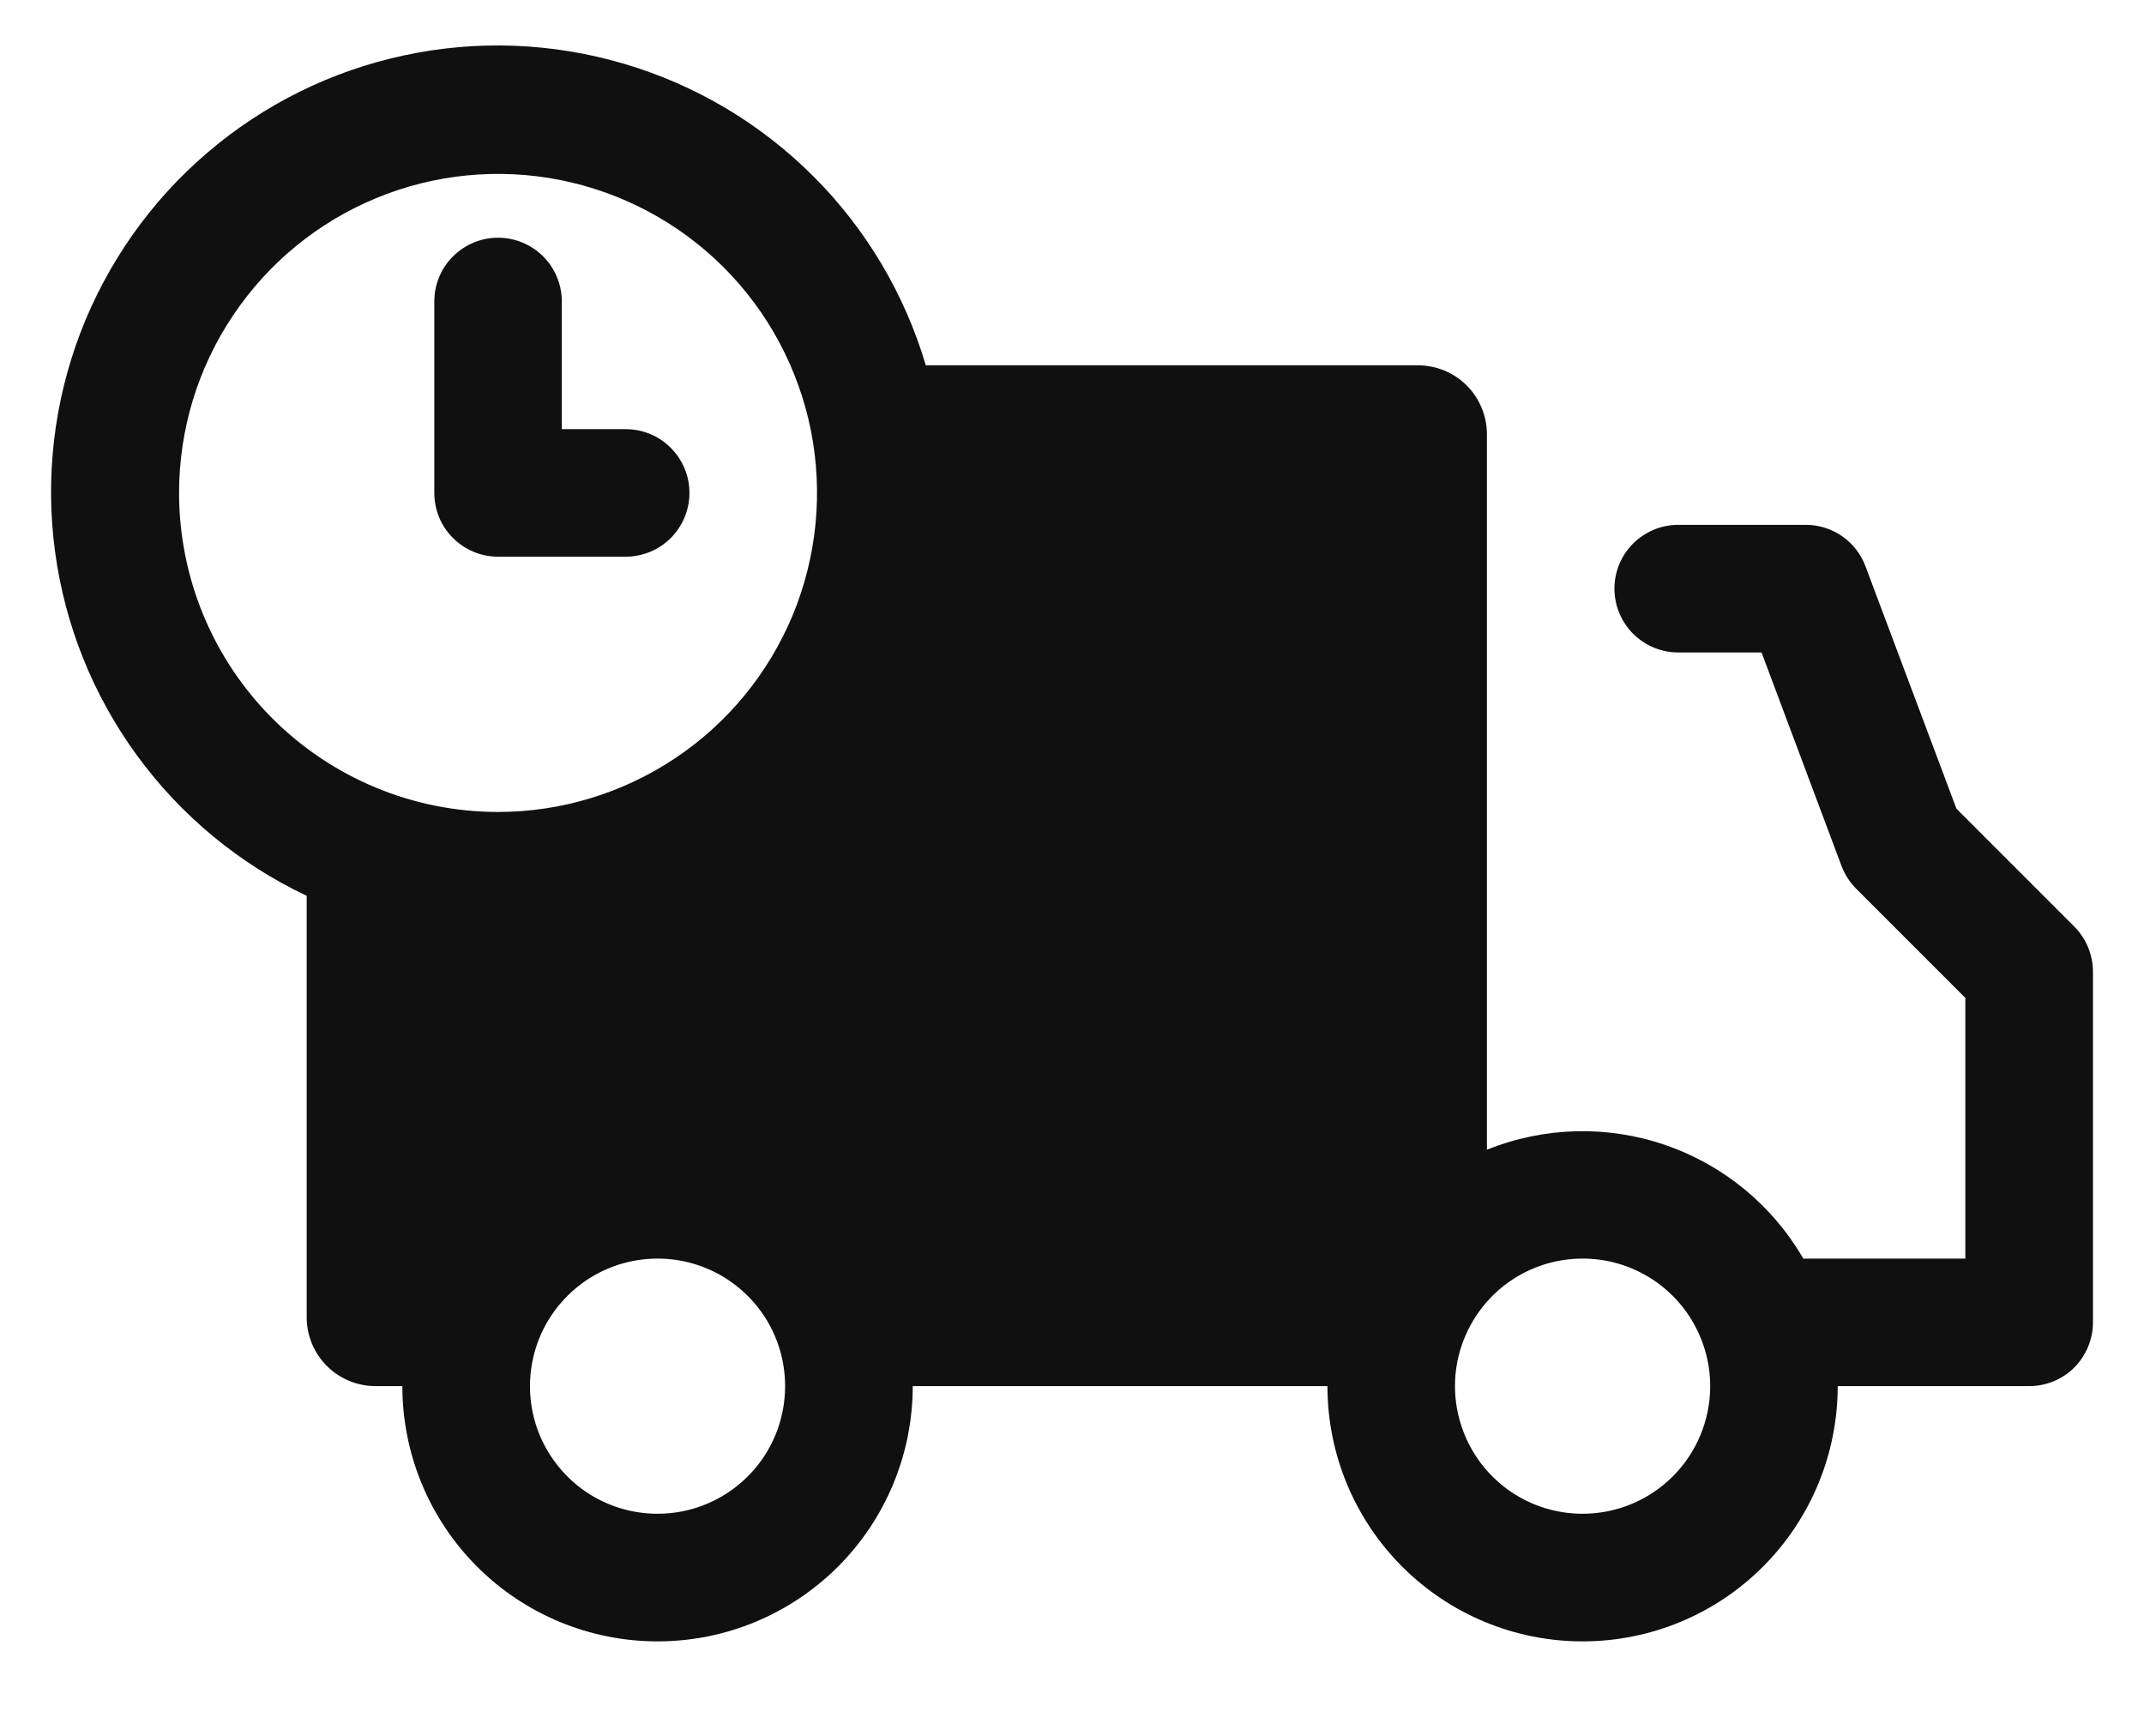 <svg width="21" height="17" viewBox="0 0 21 17" fill="none" xmlns="http://www.w3.org/2000/svg">
<path d="M6.128 5.452C6.294 5.452 6.453 5.386 6.57 5.269C6.687 5.152 6.753 4.993 6.753 4.827C6.753 4.662 6.687 4.503 6.57 4.386C6.453 4.268 6.294 4.203 6.128 4.203H5.503V2.953C5.503 2.787 5.437 2.628 5.32 2.511C5.203 2.394 5.044 2.328 4.878 2.328C4.713 2.328 4.554 2.394 4.437 2.511C4.319 2.628 4.254 2.787 4.254 2.953V4.827C4.254 4.993 4.319 5.152 4.437 5.269C4.554 5.386 4.713 5.452 4.878 5.452H6.128Z" fill="#101010"/>
<path d="M20.316 9.073L19.163 7.92L18.272 5.546C18.228 5.427 18.148 5.324 18.044 5.252C17.939 5.179 17.815 5.14 17.688 5.14H16.438C16.273 5.14 16.114 5.206 15.996 5.323C15.879 5.44 15.813 5.599 15.813 5.765C15.813 5.93 15.879 6.089 15.996 6.207C16.114 6.324 16.273 6.39 16.438 6.39H17.254L18.038 8.483C18.07 8.566 18.119 8.642 18.182 8.705L19.25 9.773V12.326H17.663C17.361 11.805 16.882 11.41 16.312 11.214C15.743 11.018 15.122 11.035 14.564 11.26V4.253C14.564 4.074 14.493 3.902 14.366 3.775C14.24 3.649 14.068 3.578 13.889 3.578H9.068C8.861 2.878 8.482 2.241 7.966 1.726C7.45 1.21 6.813 0.831 6.113 0.625C5.414 0.418 4.673 0.389 3.96 0.542C3.246 0.694 2.582 1.023 2.028 1.498C1.474 1.972 1.048 2.578 0.787 3.26C0.527 3.942 0.442 4.678 0.539 5.401C0.636 6.124 0.912 6.811 1.343 7.4C1.773 7.989 2.344 8.461 3.004 8.773V12.901C3.004 13.08 3.075 13.251 3.202 13.378C3.328 13.504 3.5 13.575 3.679 13.575H3.941C3.941 14.238 4.204 14.874 4.673 15.343C5.142 15.812 5.778 16.075 6.441 16.075C7.103 16.075 7.739 15.812 8.208 15.343C8.677 14.874 8.94 14.238 8.94 13.575H13.002C13.002 14.238 13.265 14.874 13.734 15.343C14.203 15.812 14.838 16.075 15.501 16.075C16.164 16.075 16.8 15.812 17.268 15.343C17.737 14.874 18 14.238 18 13.575H19.875C20.041 13.575 20.2 13.51 20.317 13.393C20.434 13.275 20.5 13.116 20.5 12.951V9.514C20.499 9.348 20.433 9.19 20.316 9.073ZM1.754 4.827C1.754 4.209 1.937 3.605 2.281 3.092C2.624 2.578 3.112 2.177 3.683 1.941C4.254 1.704 4.882 1.643 5.488 1.763C6.094 1.884 6.651 2.181 7.088 2.618C7.525 3.055 7.822 3.612 7.943 4.218C8.063 4.824 8.001 5.452 7.765 6.023C7.528 6.594 7.128 7.082 6.614 7.425C6.1 7.768 5.496 7.952 4.878 7.952C4.05 7.952 3.255 7.623 2.669 7.037C2.083 6.451 1.754 5.656 1.754 4.827ZM6.441 14.825C6.193 14.825 5.952 14.752 5.746 14.615C5.541 14.477 5.381 14.282 5.286 14.054C5.191 13.825 5.167 13.574 5.215 13.332C5.263 13.089 5.382 12.867 5.557 12.692C5.732 12.517 5.954 12.398 6.197 12.35C6.439 12.302 6.69 12.326 6.919 12.421C7.147 12.515 7.342 12.676 7.48 12.881C7.617 13.087 7.69 13.328 7.69 13.575C7.69 13.907 7.559 14.225 7.324 14.459C7.09 14.694 6.772 14.825 6.441 14.825ZM15.501 14.825C15.254 14.825 15.012 14.752 14.807 14.615C14.601 14.477 14.441 14.282 14.347 14.054C14.252 13.825 14.227 13.574 14.275 13.332C14.324 13.089 14.443 12.867 14.617 12.692C14.792 12.517 15.015 12.398 15.257 12.35C15.5 12.302 15.751 12.326 15.979 12.421C16.208 12.515 16.403 12.676 16.54 12.881C16.677 13.087 16.751 13.328 16.751 13.575C16.751 13.907 16.619 14.225 16.385 14.459C16.15 14.694 15.832 14.825 15.501 14.825Z" fill="#101010"/>
</svg>
